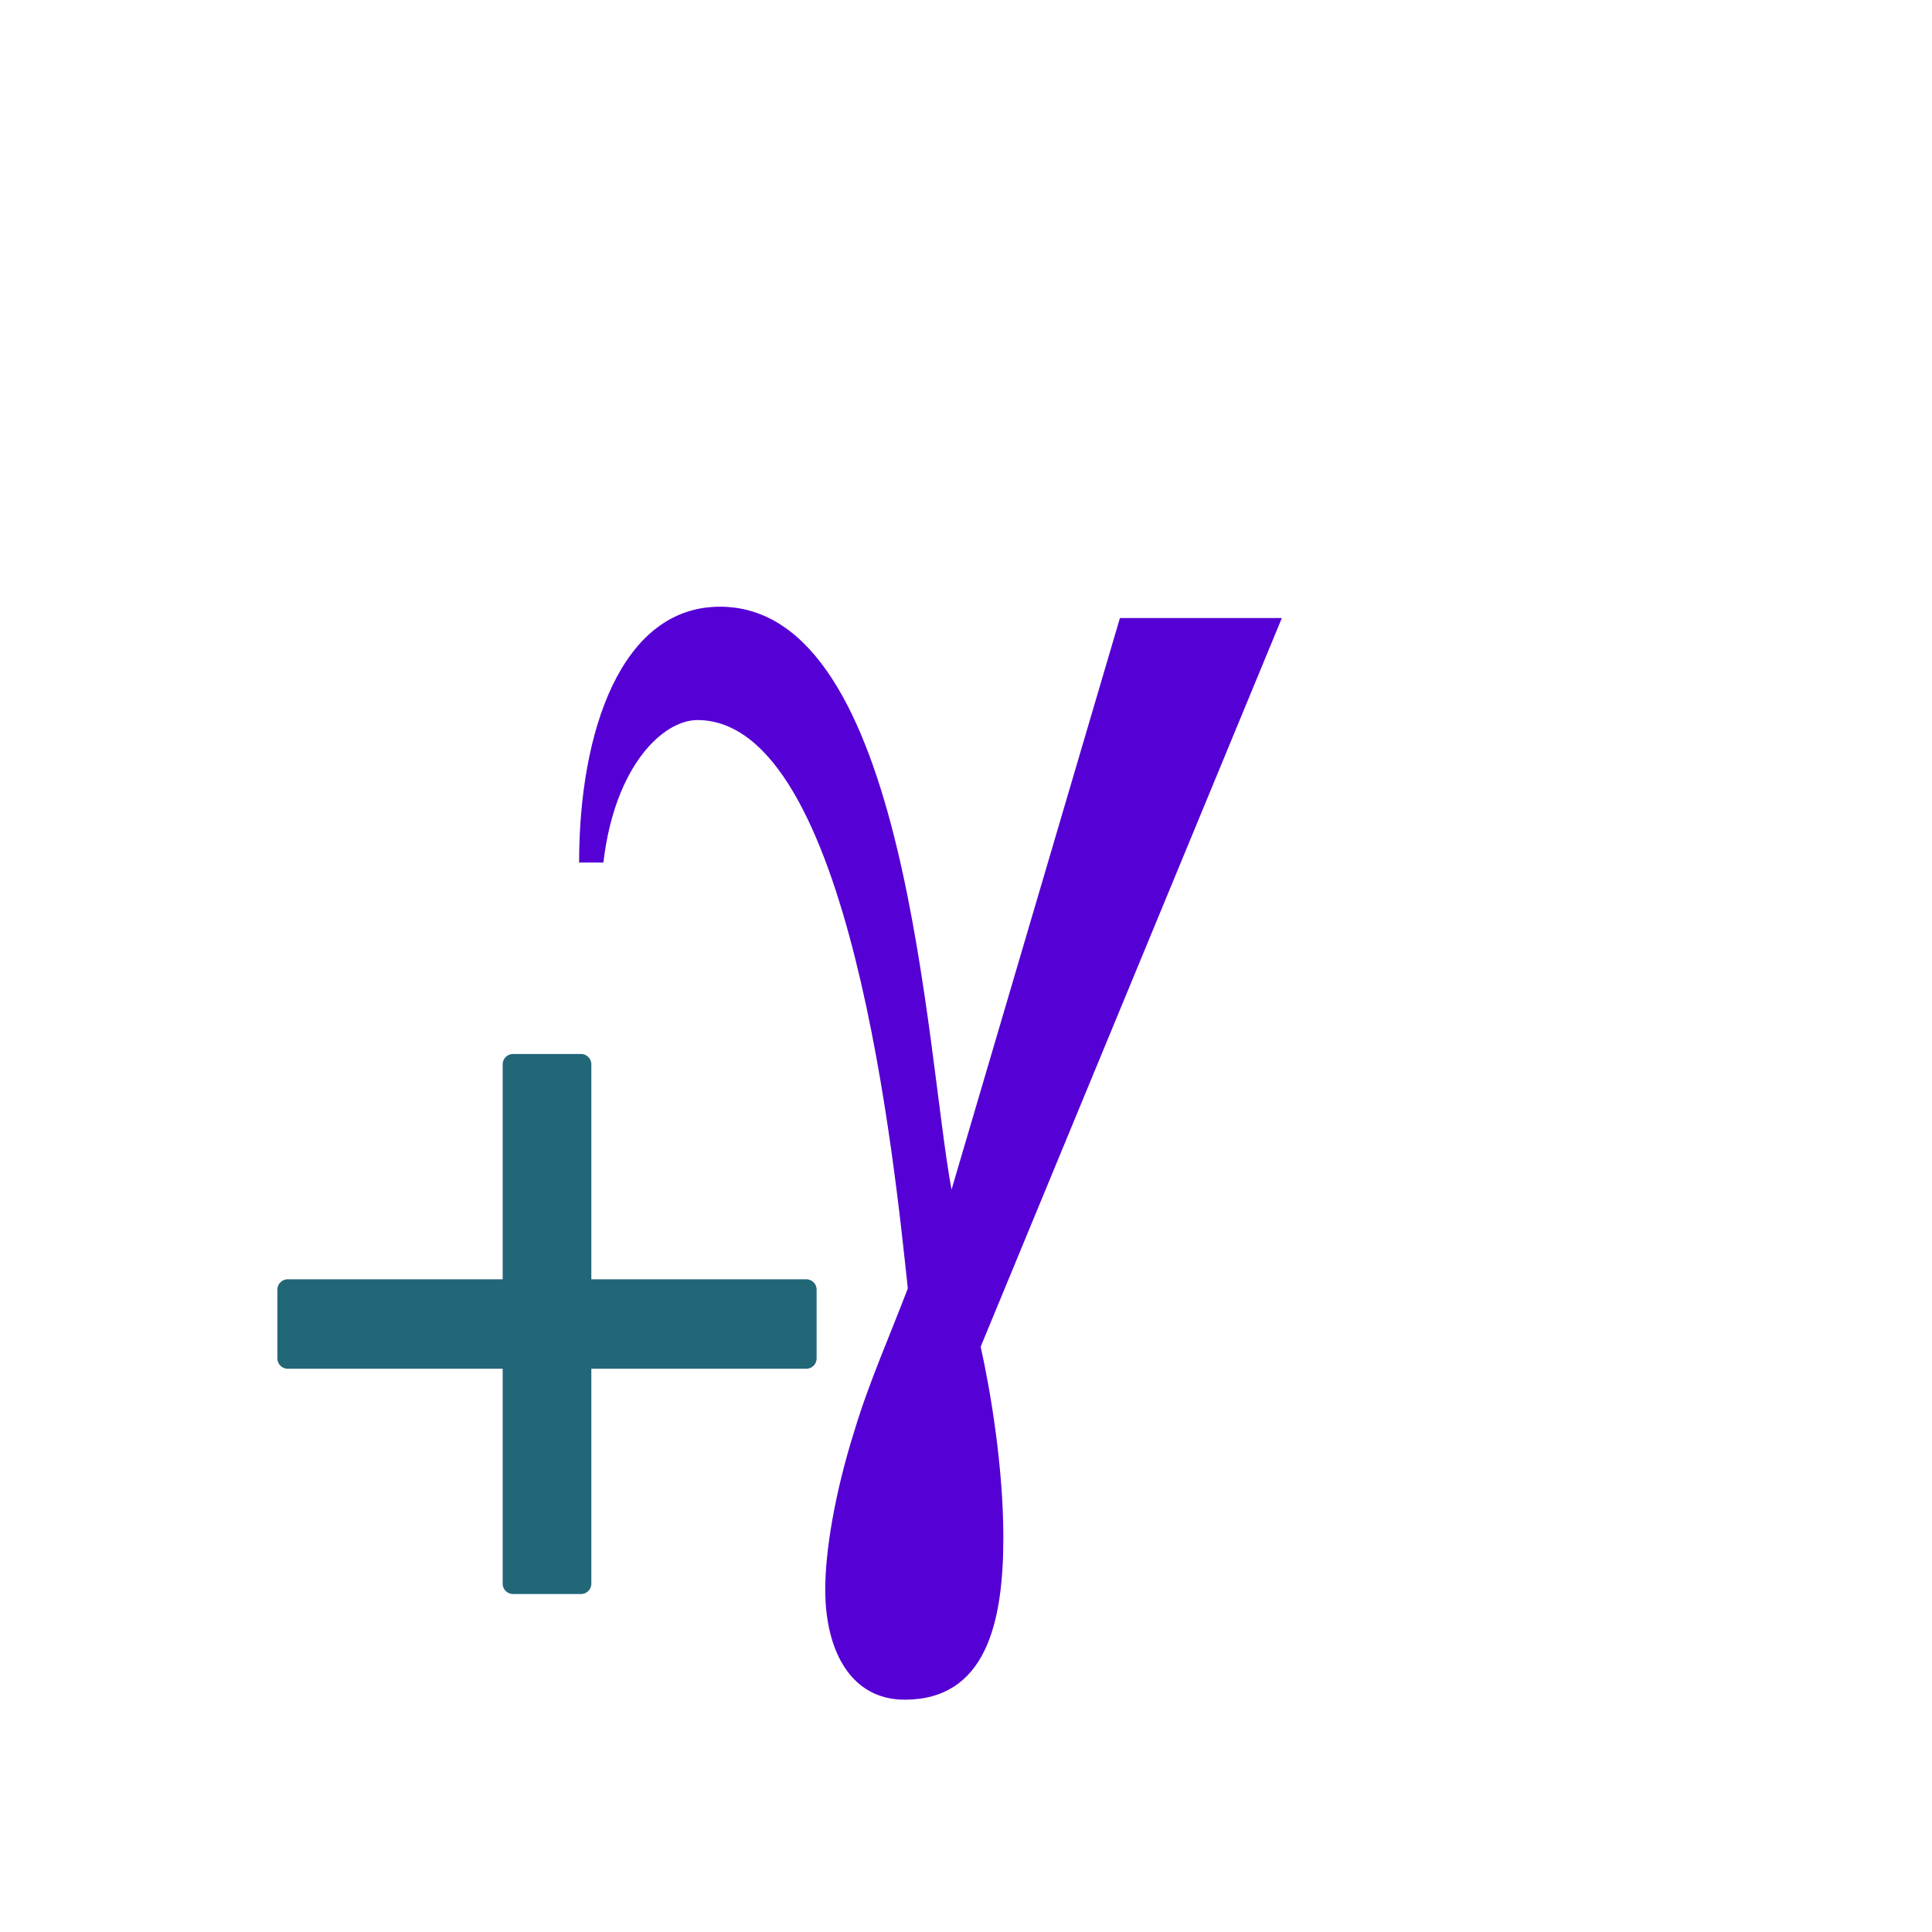 <?xml version="1.0" encoding="UTF-8" standalone="no"?>
<!-- Created with Inkscape (http://www.inkscape.org/) -->

<svg
   version="1.1"
   id="svg2"
   width="192"
   height="192"
   viewBox="0 0 192 192"
   sodipodi:docname="add_contingency.svg"
   inkscape:version="1.1.2 (0a00cf5339, 2022-02-04)"
   xmlns:inkscape="http://www.inkscape.org/namespaces/inkscape"
   xmlns:sodipodi="http://sodipodi.sourceforge.net/DTD/sodipodi-0.dtd"
   xmlns="http://www.w3.org/2000/svg"
   xmlns:svg="http://www.w3.org/2000/svg"
   xmlns:rdf="http://www.w3.org/1999/02/22-rdf-syntax-ns#"
   xmlns:cc="http://creativecommons.org/ns#"
   xmlns:dc="http://purl.org/dc/elements/1.1/">
  <defs
     id="defs6" />
  <sodipodi:namedview
     pagecolor="#ffffff"
     bordercolor="#666666"
     borderopacity="1"
     objecttolerance="10"
     gridtolerance="10"
     guidetolerance="10"
     inkscape:pageopacity="0"
     inkscape:pageshadow="2"
     inkscape:window-width="2491"
     inkscape:window-height="1016"
     id="namedview4"
     showgrid="false"
     inkscape:zoom="1.0481771"
     inkscape:cx="-66.782609"
     inkscape:cy="99.696894"
     inkscape:window-x="69"
     inkscape:window-y="27"
     inkscape:window-maximized="1"
     inkscape:current-layer="g1179"
     inkscape:snap-bbox="true"
     inkscape:pagecheckerboard="0" />
  <g
     id="g1179"
     transform="matrix(0.749,0,0,0.749,26.063,46.491)">
    <rect
       y="-93.56"
       x="345.401"
       height="16.9"
       width="16.9"
       id="rect814"
       style="opacity:1;fill:#5500d4;fill-opacity:1;stroke:#5500d4;stroke-width:3.1;stroke-linecap:round;stroke-linejoin:bevel;stroke-miterlimit:4;stroke-dasharray:none;stroke-dashoffset:0;stroke-opacity:1;paint-order:stroke fill markers" />
    <rect
       y="-93.601"
       x="365.401"
       height="16.9"
       width="16.9"
       id="rect814-3"
       style="opacity:1;fill:#5500d4;fill-opacity:1;stroke:#5500d4;stroke-width:3.1;stroke-linecap:round;stroke-linejoin:bevel;stroke-miterlimit:4;stroke-dasharray:none;stroke-dashoffset:0;stroke-opacity:1;paint-order:stroke fill markers" />
    <rect
       y="-93.446"
       x="385.401"
       height="16.9"
       width="16.9"
       id="rect814-6"
       style="opacity:1;fill:#5500d4;fill-opacity:1;stroke:#5500d4;stroke-width:3.1;stroke-linecap:round;stroke-linejoin:bevel;stroke-miterlimit:4;stroke-dasharray:none;stroke-dashoffset:0;stroke-opacity:1;paint-order:stroke fill markers" />
    <rect
       y="-93.56"
       x="405.401"
       height="16.9"
       width="16.9"
       id="rect814-7"
       style="opacity:1;fill:#5500d4;fill-opacity:1;stroke:#5500d4;stroke-width:3.1;stroke-linecap:round;stroke-linejoin:bevel;stroke-miterlimit:4;stroke-dasharray:none;stroke-dashoffset:0;stroke-opacity:1;paint-order:stroke fill markers" />
    <rect
       y="-93.333"
       x="425.401"
       height="16.9"
       width="16.9"
       id="rect814-5"
       style="opacity:1;fill:#5500d4;fill-opacity:1;stroke:#5500d4;stroke-width:3.1;stroke-linecap:round;stroke-linejoin:bevel;stroke-miterlimit:4;stroke-dasharray:none;stroke-dashoffset:0;stroke-opacity:1;paint-order:stroke fill markers" />
    <rect
       y="-93.56"
       x="445.401"
       height="16.9"
       width="16.9"
       id="rect814-35"
       style="opacity:1;fill:#5500d4;fill-opacity:1;stroke:#5500d4;stroke-width:3.1;stroke-linecap:round;stroke-linejoin:bevel;stroke-miterlimit:4;stroke-dasharray:none;stroke-dashoffset:0;stroke-opacity:1;paint-order:stroke fill markers" />
    <rect
       y="-93.56"
       x="465.401"
       height="16.9"
       width="16.9"
       id="rect814-62"
       style="opacity:1;fill:#5500d4;fill-opacity:1;stroke:#5500d4;stroke-width:3.1;stroke-linecap:round;stroke-linejoin:bevel;stroke-miterlimit:4;stroke-dasharray:none;stroke-dashoffset:0;stroke-opacity:1;paint-order:stroke fill markers" />
    <rect
       y="-93.56"
       x="485.401"
       height="16.9"
       width="16.9"
       id="rect814-9"
       style="opacity:1;fill:#5500d4;fill-opacity:1;stroke:#5500d4;stroke-width:3.1;stroke-linecap:round;stroke-linejoin:bevel;stroke-miterlimit:4;stroke-dasharray:none;stroke-dashoffset:0;stroke-opacity:1;paint-order:stroke fill markers" />
    <rect
       y="-93.333"
       x="505.401"
       height="16.9"
       width="16.9"
       id="rect814-9-1"
       style="opacity:1;fill:#5500d4;fill-opacity:1;stroke:#5500d4;stroke-width:3.1;stroke-linecap:round;stroke-linejoin:bevel;stroke-miterlimit:4;stroke-dasharray:none;stroke-dashoffset:0;stroke-opacity:1;paint-order:stroke fill markers" />
    <rect
       y="-113.902"
       x="345.401"
       height="16.9"
       width="16.9"
       id="rect814-2"
       style="opacity:1;fill:#5500d4;fill-opacity:1;stroke:#5500d4;stroke-width:3.1;stroke-linecap:round;stroke-linejoin:bevel;stroke-miterlimit:4;stroke-dasharray:none;stroke-dashoffset:0;stroke-opacity:1;paint-order:stroke fill markers" />
    <rect
       y="-113.943"
       x="365.401"
       height="16.9"
       width="16.9"
       id="rect814-3-7"
       style="opacity:1;fill:#5500d4;fill-opacity:1;stroke:#5500d4;stroke-width:3.1;stroke-linecap:round;stroke-linejoin:bevel;stroke-miterlimit:4;stroke-dasharray:none;stroke-dashoffset:0;stroke-opacity:1;paint-order:stroke fill markers" />
    <rect
       y="-113.788"
       x="385.401"
       height="16.9"
       width="16.9"
       id="rect814-6-0"
       style="opacity:1;fill:#5500d4;fill-opacity:1;stroke:#5500d4;stroke-width:3.1;stroke-linecap:round;stroke-linejoin:bevel;stroke-miterlimit:4;stroke-dasharray:none;stroke-dashoffset:0;stroke-opacity:1;paint-order:stroke fill markers" />
    <rect
       y="-113.902"
       x="405.401"
       height="16.9"
       width="16.9"
       id="rect814-7-9"
       style="opacity:1;fill:#5500d4;fill-opacity:1;stroke:#5500d4;stroke-width:3.1;stroke-linecap:round;stroke-linejoin:bevel;stroke-miterlimit:4;stroke-dasharray:none;stroke-dashoffset:0;stroke-opacity:1;paint-order:stroke fill markers" />
    <rect
       y="-113.675"
       x="425.401"
       height="16.9"
       width="16.9"
       id="rect814-5-3"
       style="opacity:1;fill:#5500d4;fill-opacity:1;stroke:#5500d4;stroke-width:3.1;stroke-linecap:round;stroke-linejoin:bevel;stroke-miterlimit:4;stroke-dasharray:none;stroke-dashoffset:0;stroke-opacity:1;paint-order:stroke fill markers" />
    <rect
       y="-113.902"
       x="445.401"
       height="16.9"
       width="16.9"
       id="rect814-35-6"
       style="opacity:1;fill:#5500d4;fill-opacity:1;stroke:#5500d4;stroke-width:3.1;stroke-linecap:round;stroke-linejoin:bevel;stroke-miterlimit:4;stroke-dasharray:none;stroke-dashoffset:0;stroke-opacity:1;paint-order:stroke fill markers" />
    <rect
       y="-113.902"
       x="465.401"
       height="16.9"
       width="16.9"
       id="rect814-62-0"
       style="opacity:1;fill:#5500d4;fill-opacity:1;stroke:#5500d4;stroke-width:3.1;stroke-linecap:round;stroke-linejoin:bevel;stroke-miterlimit:4;stroke-dasharray:none;stroke-dashoffset:0;stroke-opacity:1;paint-order:stroke fill markers" />
    <rect
       y="-113.902"
       x="485.401"
       height="16.9"
       width="16.9"
       id="rect814-9-6"
       style="opacity:1;fill:#5500d4;fill-opacity:1;stroke:#5500d4;stroke-width:3.1;stroke-linecap:round;stroke-linejoin:bevel;stroke-miterlimit:4;stroke-dasharray:none;stroke-dashoffset:0;stroke-opacity:1;paint-order:stroke fill markers" />
    <rect
       y="-113.675"
       x="505.401"
       height="16.9"
       width="16.9"
       id="rect814-9-1-2"
       style="opacity:1;fill:#5500d4;fill-opacity:1;stroke:#5500d4;stroke-width:3.1;stroke-linecap:round;stroke-linejoin:bevel;stroke-miterlimit:4;stroke-dasharray:none;stroke-dashoffset:0;stroke-opacity:1;paint-order:stroke fill markers" />
    <rect
       y="-134.207"
       x="345.075"
       height="16.9"
       width="16.9"
       id="rect814-92"
       style="opacity:1;fill:#5500d4;fill-opacity:1;stroke:#5500d4;stroke-width:3.1;stroke-linecap:round;stroke-linejoin:bevel;stroke-miterlimit:4;stroke-dasharray:none;stroke-dashoffset:0;stroke-opacity:1;paint-order:stroke fill markers" />
    <rect
       y="-134.248"
       x="365.075"
       height="16.9"
       width="16.9"
       id="rect814-3-2"
       style="opacity:1;fill:#5500d4;fill-opacity:1;stroke:#5500d4;stroke-width:3.1;stroke-linecap:round;stroke-linejoin:bevel;stroke-miterlimit:4;stroke-dasharray:none;stroke-dashoffset:0;stroke-opacity:1;paint-order:stroke fill markers" />
    <rect
       y="-134.093"
       x="385.075"
       height="16.9"
       width="16.9"
       id="rect814-6-8"
       style="opacity:1;fill:#5500d4;fill-opacity:1;stroke:#5500d4;stroke-width:3.1;stroke-linecap:round;stroke-linejoin:bevel;stroke-miterlimit:4;stroke-dasharray:none;stroke-dashoffset:0;stroke-opacity:1;paint-order:stroke fill markers" />
    <rect
       y="-134.207"
       x="405.075"
       height="16.9"
       width="16.9"
       id="rect814-7-97"
       style="opacity:1;fill:#7f2aff;fill-opacity:1;stroke:#7f2aff;stroke-width:3.1;stroke-linecap:round;stroke-linejoin:bevel;stroke-miterlimit:4;stroke-dasharray:none;stroke-dashoffset:0;stroke-opacity:1;paint-order:stroke fill markers" />
    <rect
       y="-133.98"
       x="425.075"
       height="16.9"
       width="16.9"
       id="rect814-5-36"
       style="opacity:1;fill:#7f2aff;fill-opacity:1;stroke:#7f2aff;stroke-width:3.1;stroke-linecap:round;stroke-linejoin:bevel;stroke-miterlimit:4;stroke-dasharray:none;stroke-dashoffset:0;stroke-opacity:1;paint-order:stroke fill markers" />
    <rect
       y="-134.207"
       x="445.075"
       height="16.9"
       width="16.9"
       id="rect814-35-1"
       style="opacity:1;fill:#7f2aff;fill-opacity:1;stroke:#7f2aff;stroke-width:3.1;stroke-linecap:round;stroke-linejoin:bevel;stroke-miterlimit:4;stroke-dasharray:none;stroke-dashoffset:0;stroke-opacity:1;paint-order:stroke fill markers" />
    <rect
       y="-134.207"
       x="465.075"
       height="16.9"
       width="16.9"
       id="rect814-62-2"
       style="opacity:1;fill:#7f2aff;fill-opacity:1;stroke:#7f2aff;stroke-width:3.1;stroke-linecap:round;stroke-linejoin:bevel;stroke-miterlimit:4;stroke-dasharray:none;stroke-dashoffset:0;stroke-opacity:1;paint-order:stroke fill markers" />
    <rect
       y="-134.207"
       x="485.075"
       height="16.9"
       width="16.9"
       id="rect814-9-9"
       style="opacity:1;fill:#7f2aff;fill-opacity:1;stroke:#7f2aff;stroke-width:3.1;stroke-linecap:round;stroke-linejoin:bevel;stroke-miterlimit:4;stroke-dasharray:none;stroke-dashoffset:0;stroke-opacity:1;paint-order:stroke fill markers" />
    <rect
       y="-133.98"
       x="505.075"
       height="16.9"
       width="16.9"
       id="rect814-9-1-3"
       style="opacity:1;fill:#7f2aff;fill-opacity:1;stroke:#7f2aff;stroke-width:3.1;stroke-linecap:round;stroke-linejoin:bevel;stroke-miterlimit:4;stroke-dasharray:none;stroke-dashoffset:0;stroke-opacity:1;paint-order:stroke fill markers" />
    <rect
       y="-154.549"
       x="345.075"
       height="16.9"
       width="16.9"
       id="rect814-2-1"
       style="opacity:1;fill:#5500d4;fill-opacity:1;stroke:#5500d4;stroke-width:3.1;stroke-linecap:round;stroke-linejoin:bevel;stroke-miterlimit:4;stroke-dasharray:none;stroke-dashoffset:0;stroke-opacity:1;paint-order:stroke fill markers" />
    <rect
       y="-154.59"
       x="365.075"
       height="16.9"
       width="16.9"
       id="rect814-3-7-9"
       style="opacity:1;fill:#5500d4;fill-opacity:1;stroke:#5500d4;stroke-width:3.1;stroke-linecap:round;stroke-linejoin:bevel;stroke-miterlimit:4;stroke-dasharray:none;stroke-dashoffset:0;stroke-opacity:1;paint-order:stroke fill markers" />
    <rect
       y="-154.435"
       x="385.075"
       height="16.9"
       width="16.9"
       id="rect814-6-0-4"
       style="opacity:1;fill:#5500d4;fill-opacity:1;stroke:#5500d4;stroke-width:3.1;stroke-linecap:round;stroke-linejoin:bevel;stroke-miterlimit:4;stroke-dasharray:none;stroke-dashoffset:0;stroke-opacity:1;paint-order:stroke fill markers" />
    <rect
       y="-154.549"
       x="405.075"
       height="16.9"
       width="16.9"
       id="rect814-7-9-7"
       style="opacity:1;fill:#7f2aff;fill-opacity:1;stroke:#7f2aff;stroke-width:3.1;stroke-linecap:round;stroke-linejoin:bevel;stroke-miterlimit:4;stroke-dasharray:none;stroke-dashoffset:0;stroke-opacity:1;paint-order:stroke fill markers" />
    <rect
       y="-154.322"
       x="425.075"
       height="16.9"
       width="16.9"
       id="rect814-5-3-8"
       style="opacity:1;fill:#7f2aff;fill-opacity:1;stroke:#7f2aff;stroke-width:3.1;stroke-linecap:round;stroke-linejoin:bevel;stroke-miterlimit:4;stroke-dasharray:none;stroke-dashoffset:0;stroke-opacity:1;paint-order:stroke fill markers" />
    <rect
       y="-154.549"
       x="445.075"
       height="16.9"
       width="16.9"
       id="rect814-35-6-4"
       style="opacity:1;fill:#7f2aff;fill-opacity:1;stroke:#7f2aff;stroke-width:3.1;stroke-linecap:round;stroke-linejoin:bevel;stroke-miterlimit:4;stroke-dasharray:none;stroke-dashoffset:0;stroke-opacity:1;paint-order:stroke fill markers" />
    <rect
       y="-154.549"
       x="465.075"
       height="16.9"
       width="16.9"
       id="rect814-62-0-5"
       style="opacity:1;fill:#7f2aff;fill-opacity:1;stroke:#7f2aff;stroke-width:3.1;stroke-linecap:round;stroke-linejoin:bevel;stroke-miterlimit:4;stroke-dasharray:none;stroke-dashoffset:0;stroke-opacity:1;paint-order:stroke fill markers" />
    <rect
       y="-154.549"
       x="485.075"
       height="16.9"
       width="16.9"
       id="rect814-9-6-0"
       style="opacity:1;fill:#7f2aff;fill-opacity:1;stroke:#7f2aff;stroke-width:3.1;stroke-linecap:round;stroke-linejoin:bevel;stroke-miterlimit:4;stroke-dasharray:none;stroke-dashoffset:0;stroke-opacity:1;paint-order:stroke fill markers" />
    <rect
       y="-154.322"
       x="505.075"
       height="16.9"
       width="16.9"
       id="rect814-9-1-2-3"
       style="opacity:1;fill:#7f2aff;fill-opacity:1;stroke:#7f2aff;stroke-width:3.1;stroke-linecap:round;stroke-linejoin:bevel;stroke-miterlimit:4;stroke-dasharray:none;stroke-dashoffset:0;stroke-opacity:1;paint-order:stroke fill markers" />
    <rect
       y="-174.949"
       x="344.755"
       height="16.9"
       width="16.9"
       id="rect814-61"
       style="opacity:1;fill:#5500d4;fill-opacity:1;stroke:#5500d4;stroke-width:3.1;stroke-linecap:round;stroke-linejoin:bevel;stroke-miterlimit:4;stroke-dasharray:none;stroke-dashoffset:0;stroke-opacity:1;paint-order:stroke fill markers" />
    <rect
       y="-174.99"
       x="364.755"
       height="16.9"
       width="16.9"
       id="rect814-3-0"
       style="opacity:1;fill:#5500d4;fill-opacity:1;stroke:#5500d4;stroke-width:3.1;stroke-linecap:round;stroke-linejoin:bevel;stroke-miterlimit:4;stroke-dasharray:none;stroke-dashoffset:0;stroke-opacity:1;paint-order:stroke fill markers" />
    <rect
       y="-174.835"
       x="384.755"
       height="16.9"
       width="16.9"
       id="rect814-6-6"
       style="opacity:1;fill:#5500d4;fill-opacity:1;stroke:#5500d4;stroke-width:3.1;stroke-linecap:round;stroke-linejoin:bevel;stroke-miterlimit:4;stroke-dasharray:none;stroke-dashoffset:0;stroke-opacity:1;paint-order:stroke fill markers" />
    <rect
       y="-174.949"
       x="404.755"
       height="16.9"
       width="16.9"
       id="rect814-7-3"
       style="opacity:1;fill:#7f2aff;fill-opacity:1;stroke:#7f2aff;stroke-width:3.1;stroke-linecap:round;stroke-linejoin:bevel;stroke-miterlimit:4;stroke-dasharray:none;stroke-dashoffset:0;stroke-opacity:1;paint-order:stroke fill markers" />
    <rect
       y="-174.722"
       x="424.755"
       height="16.9"
       width="16.9"
       id="rect814-5-2"
       style="opacity:1;fill:#7f2aff;fill-opacity:1;stroke:#7f2aff;stroke-width:3.1;stroke-linecap:round;stroke-linejoin:bevel;stroke-miterlimit:4;stroke-dasharray:none;stroke-dashoffset:0;stroke-opacity:1;paint-order:stroke fill markers" />
    <rect
       y="-174.949"
       x="444.755"
       height="16.9"
       width="16.9"
       id="rect814-35-0"
       style="opacity:1;fill:#9955ff;fill-opacity:1;stroke:#9955ff;stroke-width:3.1;stroke-linecap:round;stroke-linejoin:bevel;stroke-miterlimit:4;stroke-dasharray:none;stroke-dashoffset:0;stroke-opacity:1;paint-order:stroke fill markers" />
    <rect
       y="-174.949"
       x="464.755"
       height="16.9"
       width="16.9"
       id="rect814-62-6"
       style="opacity:1;fill:#9955ff;fill-opacity:1;stroke:#9955ff;stroke-width:3.1;stroke-linecap:round;stroke-linejoin:bevel;stroke-miterlimit:4;stroke-dasharray:none;stroke-dashoffset:0;stroke-opacity:1;paint-order:stroke fill markers" />
    <rect
       y="-174.949"
       x="484.755"
       height="16.9"
       width="16.9"
       id="rect814-9-15"
       style="opacity:1;fill:#9955ff;fill-opacity:1;stroke:#9955ff;stroke-width:3.1;stroke-linecap:round;stroke-linejoin:bevel;stroke-miterlimit:4;stroke-dasharray:none;stroke-dashoffset:0;stroke-opacity:1;paint-order:stroke fill markers" />
    <rect
       y="-174.722"
       x="504.755"
       height="16.9"
       width="16.9"
       id="rect814-9-1-5"
       style="opacity:1;fill:#9955ff;fill-opacity:1;stroke:#9955ff;stroke-width:3.1;stroke-linecap:round;stroke-linejoin:bevel;stroke-miterlimit:4;stroke-dasharray:none;stroke-dashoffset:0;stroke-opacity:1;paint-order:stroke fill markers" />
    <rect
       y="-195.291"
       x="344.755"
       height="16.9"
       width="16.9"
       id="rect814-2-4"
       style="opacity:1;fill:#5500d4;fill-opacity:1;stroke:#5500d4;stroke-width:3.1;stroke-linecap:round;stroke-linejoin:bevel;stroke-miterlimit:4;stroke-dasharray:none;stroke-dashoffset:0;stroke-opacity:1;paint-order:stroke fill markers" />
    <rect
       y="-195.332"
       x="364.755"
       height="16.9"
       width="16.9"
       id="rect814-3-7-7"
       style="opacity:1;fill:#5500d4;fill-opacity:1;stroke:#5500d4;stroke-width:3.1;stroke-linecap:round;stroke-linejoin:bevel;stroke-miterlimit:4;stroke-dasharray:none;stroke-dashoffset:0;stroke-opacity:1;paint-order:stroke fill markers" />
    <rect
       y="-195.177"
       x="384.755"
       height="16.9"
       width="16.9"
       id="rect814-6-0-6"
       style="opacity:1;fill:#5500d4;fill-opacity:1;stroke:#5500d4;stroke-width:3.1;stroke-linecap:round;stroke-linejoin:bevel;stroke-miterlimit:4;stroke-dasharray:none;stroke-dashoffset:0;stroke-opacity:1;paint-order:stroke fill markers" />
    <rect
       y="-195.291"
       x="404.755"
       height="16.9"
       width="16.9"
       id="rect814-7-9-5"
       style="opacity:1;fill:#7f2aff;fill-opacity:1;stroke:#7f2aff;stroke-width:3.1;stroke-linecap:round;stroke-linejoin:bevel;stroke-miterlimit:4;stroke-dasharray:none;stroke-dashoffset:0;stroke-opacity:1;paint-order:stroke fill markers" />
    <rect
       y="-195.064"
       x="424.755"
       height="16.9"
       width="16.9"
       id="rect814-5-3-6"
       style="opacity:1;fill:#7f2aff;fill-opacity:1;stroke:#7f2aff;stroke-width:3.1;stroke-linecap:round;stroke-linejoin:bevel;stroke-miterlimit:4;stroke-dasharray:none;stroke-dashoffset:0;stroke-opacity:1;paint-order:stroke fill markers" />
    <rect
       y="-195.291"
       x="444.755"
       height="16.9"
       width="16.9"
       id="rect814-35-6-9"
       style="opacity:1;fill:#9955ff;fill-opacity:1;stroke:#9955ff;stroke-width:3.1;stroke-linecap:round;stroke-linejoin:bevel;stroke-miterlimit:4;stroke-dasharray:none;stroke-dashoffset:0;stroke-opacity:1;paint-order:stroke fill markers" />
    <rect
       y="-195.291"
       x="464.755"
       height="16.9"
       width="16.9"
       id="rect814-62-0-3"
       style="opacity:1;fill:#9955ff;fill-opacity:1;stroke:#9955ff;stroke-width:3.1;stroke-linecap:round;stroke-linejoin:bevel;stroke-miterlimit:4;stroke-dasharray:none;stroke-dashoffset:0;stroke-opacity:1;paint-order:stroke fill markers" />
    <rect
       y="-195.291"
       x="484.755"
       height="16.9"
       width="16.9"
       id="rect814-9-6-7"
       style="opacity:1;fill:#9955ff;fill-opacity:1;stroke:#9955ff;stroke-width:3.1;stroke-linecap:round;stroke-linejoin:bevel;stroke-miterlimit:4;stroke-dasharray:none;stroke-dashoffset:0;stroke-opacity:1;paint-order:stroke fill markers" />
    <rect
       y="-195.064"
       x="504.755"
       height="16.9"
       width="16.9"
       id="rect814-9-1-2-4"
       style="opacity:1;fill:#9955ff;fill-opacity:1;stroke:#9955ff;stroke-width:3.1;stroke-linecap:round;stroke-linejoin:bevel;stroke-miterlimit:4;stroke-dasharray:none;stroke-dashoffset:0;stroke-opacity:1;paint-order:stroke fill markers" />
    <rect
       y="-215.691"
       x="344.434"
       height="16.9"
       width="16.9"
       id="rect814-52"
       style="opacity:1;fill:#5500d4;fill-opacity:1;stroke:#5500d4;stroke-width:3.1;stroke-linecap:round;stroke-linejoin:bevel;stroke-miterlimit:4;stroke-dasharray:none;stroke-dashoffset:0;stroke-opacity:1;paint-order:stroke fill markers" />
    <rect
       y="-215.732"
       x="364.434"
       height="16.9"
       width="16.9"
       id="rect814-3-5"
       style="opacity:1;fill:#5500d4;fill-opacity:1;stroke:#5500d4;stroke-width:3.1;stroke-linecap:round;stroke-linejoin:bevel;stroke-miterlimit:4;stroke-dasharray:none;stroke-dashoffset:0;stroke-opacity:1;paint-order:stroke fill markers" />
    <rect
       y="-215.577"
       x="384.434"
       height="16.9"
       width="16.9"
       id="rect814-6-4"
       style="opacity:1;fill:#5500d4;fill-opacity:1;stroke:#5500d4;stroke-width:3.1;stroke-linecap:round;stroke-linejoin:bevel;stroke-miterlimit:4;stroke-dasharray:none;stroke-dashoffset:0;stroke-opacity:1;paint-order:stroke fill markers" />
    <rect
       y="-215.691"
       x="404.434"
       height="16.9"
       width="16.9"
       id="rect814-7-7"
       style="opacity:1;fill:#7f2aff;fill-opacity:1;stroke:#7f2aff;stroke-width:3.1;stroke-linecap:round;stroke-linejoin:bevel;stroke-miterlimit:4;stroke-dasharray:none;stroke-dashoffset:0;stroke-opacity:1;paint-order:stroke fill markers" />
    <rect
       y="-215.464"
       x="424.434"
       height="16.9"
       width="16.9"
       id="rect814-5-4"
       style="opacity:1;fill:#7f2aff;fill-opacity:1;stroke:#7f2aff;stroke-width:3.1;stroke-linecap:round;stroke-linejoin:bevel;stroke-miterlimit:4;stroke-dasharray:none;stroke-dashoffset:0;stroke-opacity:1;paint-order:stroke fill markers" />
    <rect
       y="-215.691"
       x="444.434"
       height="16.9"
       width="16.9"
       id="rect814-35-4"
       style="opacity:1;fill:#9955ff;fill-opacity:1;stroke:#9955ff;stroke-width:3.1;stroke-linecap:round;stroke-linejoin:bevel;stroke-miterlimit:4;stroke-dasharray:none;stroke-dashoffset:0;stroke-opacity:1;paint-order:stroke fill markers" />
    <rect
       y="-215.691"
       x="464.434"
       height="16.9"
       width="16.9"
       id="rect814-62-3"
       style="opacity:1;fill:#9955ff;fill-opacity:1;stroke:#9955ff;stroke-width:3.1;stroke-linecap:round;stroke-linejoin:bevel;stroke-miterlimit:4;stroke-dasharray:none;stroke-dashoffset:0;stroke-opacity:1;paint-order:stroke fill markers" />
    <rect
       y="-215.691"
       x="484.434"
       height="16.9"
       width="16.9"
       id="rect814-9-0"
       style="opacity:1;fill:#b380ff;fill-opacity:1;stroke:#b380ff;stroke-width:3.1;stroke-linecap:round;stroke-linejoin:bevel;stroke-miterlimit:4;stroke-dasharray:none;stroke-dashoffset:0;stroke-opacity:1;paint-order:stroke fill markers" />
    <rect
       y="-215.464"
       x="504.434"
       height="16.9"
       width="16.9"
       id="rect814-9-1-7"
       style="opacity:1;fill:#b380ff;fill-opacity:1;stroke:#b380ff;stroke-width:3.1;stroke-linecap:round;stroke-linejoin:bevel;stroke-miterlimit:4;stroke-dasharray:none;stroke-dashoffset:0;stroke-opacity:1;paint-order:stroke fill markers" />
    <rect
       y="-236.033"
       x="344.434"
       height="16.9"
       width="16.9"
       id="rect814-2-8"
       style="opacity:1;fill:#5500d4;fill-opacity:1;stroke:#5500d4;stroke-width:3.1;stroke-linecap:round;stroke-linejoin:bevel;stroke-miterlimit:4;stroke-dasharray:none;stroke-dashoffset:0;stroke-opacity:1;paint-order:stroke fill markers" />
    <rect
       y="-236.074"
       x="364.434"
       height="16.9"
       width="16.9"
       id="rect814-3-7-6"
       style="opacity:1;fill:#5500d4;fill-opacity:1;stroke:#5500d4;stroke-width:3.1;stroke-linecap:round;stroke-linejoin:bevel;stroke-miterlimit:4;stroke-dasharray:none;stroke-dashoffset:0;stroke-opacity:1;paint-order:stroke fill markers" />
    <rect
       y="-235.919"
       x="384.434"
       height="16.9"
       width="16.9"
       id="rect814-6-0-8"
       style="opacity:1;fill:#5500d4;fill-opacity:1;stroke:#5500d4;stroke-width:3.1;stroke-linecap:round;stroke-linejoin:bevel;stroke-miterlimit:4;stroke-dasharray:none;stroke-dashoffset:0;stroke-opacity:1;paint-order:stroke fill markers" />
    <rect
       y="-236.033"
       x="404.434"
       height="16.9"
       width="16.9"
       id="rect814-7-9-8"
       style="opacity:1;fill:#7f2aff;fill-opacity:1;stroke:#7f2aff;stroke-width:3.1;stroke-linecap:round;stroke-linejoin:bevel;stroke-miterlimit:4;stroke-dasharray:none;stroke-dashoffset:0;stroke-opacity:1;paint-order:stroke fill markers" />
    <rect
       y="-235.806"
       x="424.434"
       height="16.9"
       width="16.9"
       id="rect814-5-3-4"
       style="opacity:1;fill:#7f2aff;fill-opacity:1;stroke:#7f2aff;stroke-width:3.1;stroke-linecap:round;stroke-linejoin:bevel;stroke-miterlimit:4;stroke-dasharray:none;stroke-dashoffset:0;stroke-opacity:1;paint-order:stroke fill markers" />
    <rect
       y="-236.033"
       x="444.434"
       height="16.9"
       width="16.9"
       id="rect814-35-6-3"
       style="opacity:1;fill:#9955ff;fill-opacity:1;stroke:#9955ff;stroke-width:3.1;stroke-linecap:round;stroke-linejoin:bevel;stroke-miterlimit:4;stroke-dasharray:none;stroke-dashoffset:0;stroke-opacity:1;paint-order:stroke fill markers" />
    <rect
       y="-236.033"
       x="464.434"
       height="16.9"
       width="16.9"
       id="rect814-62-0-1"
       style="opacity:1;fill:#9955ff;fill-opacity:1;stroke:#9955ff;stroke-width:3.1;stroke-linecap:round;stroke-linejoin:bevel;stroke-miterlimit:4;stroke-dasharray:none;stroke-dashoffset:0;stroke-opacity:1;paint-order:stroke fill markers" />
    <rect
       y="-236.033"
       x="484.434"
       height="16.9"
       width="16.9"
       id="rect814-9-6-4"
       style="opacity:1;fill:#b380ff;fill-opacity:1;stroke:#b380ff;stroke-width:3.1;stroke-linecap:round;stroke-linejoin:bevel;stroke-miterlimit:4;stroke-dasharray:none;stroke-dashoffset:0;stroke-opacity:1;paint-order:stroke fill markers" />
    <rect
       y="-235.806"
       x="504.434"
       height="16.9"
       width="16.9"
       id="rect814-9-1-2-9"
       style="opacity:1;fill:#ccaaff;fill-opacity:1;stroke:#ccaaff;stroke-width:3.1;stroke-linecap:round;stroke-linejoin:bevel;stroke-miterlimit:4;stroke-dasharray:none;stroke-dashoffset:0;stroke-opacity:1;paint-order:stroke fill markers" />
    <g
       aria-label="γ"
       style="font-style:normal;font-weight:normal;font-size:214.843px;line-height:1.25;font-family:sans-serif;letter-spacing:0px;word-spacing:0px;fill:#5500d4;fill-opacity:1;stroke:none;stroke-width:5.371"
       id="text886">
      <path
         d="M 135.282,19.933 H 113.797 L 91.454,95.772 C 88.016,77.296 85.653,18.429 60.731,18.429 c -13.105,0 -18.691,16.543 -18.691,33.945 h 3.223 c 1.504,-12.891 7.949,-18.906 12.461,-18.906 20.41,0 26.211,59.511 27.93,75.41 -2.363,6.23 -5.156,12.461 -7.09,18.906 -2.578,8.164 -3.867,15.898 -3.867,21.055 0,8.164 3.437,14.609 10.527,14.609 10.742,0 13.105,-10.098 13.105,-21.484 0,-9.453 -1.719,-19.551 -3.008,-25.351 z"
         style="font-style:normal;font-variant:normal;font-weight:normal;font-stretch:normal;font-family:'STIX Math';-inkscape-font-specification:'STIX Math';fill:#5500d4;fill-opacity:1;stroke-width:5.371"
         id="path893" />
    </g>
    <g
       id="g868"
       transform="matrix(6.094,0,0,6.094,713.77,225.446)">
      <g
         id="g828"
         transform="translate(-62.7,-33.413)">
        <path
           style="fill:none;fill-rule:evenodd;stroke:#162d50;stroke-width:1.556;stroke-linecap:round;stroke-linejoin:bevel;stroke-miterlimit:4;stroke-dasharray:none;stroke-opacity:1;paint-order:fill markers stroke"
           d="M 8.103,42.452 C 15.792,42.978 18.462,10.499 41.333,10.901"
           id="path825"
           inkscape:connector-curvature="0"
           sodipodi:nodetypes="cc" />
        <path
           style="fill:none;fill-rule:evenodd;stroke:#00d455;stroke-width:1.556;stroke-linecap:round;stroke-linejoin:bevel;stroke-miterlimit:4;stroke-dasharray:none;stroke-opacity:1;paint-order:fill markers stroke"
           d="M 8.103,42.452 C 25.226,41.79 29.803,11.099 41.333,10.901"
           id="path825-3"
           inkscape:connector-curvature="0"
           sodipodi:nodetypes="cc" />
      </g>
      <g
         style="stroke:#cc00ff"
         id="g828-3"
         transform="translate(-62.659,-30.422)">
        <path
           style="fill:none;fill-rule:evenodd;stroke:#00d4aa;stroke-width:1.556;stroke-linecap:round;stroke-linejoin:bevel;stroke-miterlimit:4;stroke-dasharray:none;stroke-opacity:1;paint-order:fill markers stroke"
           d="M 8.063,39.461 C 29.913,40.812 30.02,8.756 41.292,7.91"
           id="path825-6"
           inkscape:connector-curvature="0"
           sodipodi:nodetypes="cc" />
      </g>
      <path
         style="fill:none;fill-rule:evenodd;stroke:#216778;stroke-width:1.556;stroke-linecap:round;stroke-linejoin:bevel;stroke-miterlimit:4;stroke-dasharray:none;stroke-opacity:1;paint-order:fill markers stroke"
         d="m -54.597,9.039 c 13.28,0.388 16.633,-31.81 33.229,-31.551"
         id="path825-6-7"
         inkscape:connector-curvature="0"
         sodipodi:nodetypes="cc" />
    </g>
    <g
       aria-label="+"
       id="text2511"
       style="font-size:109.905px;line-height:1.25;letter-spacing:0px;word-spacing:0px;fill:#216778;fill-opacity:1;stroke:#216778;stroke-width:2.748;stroke-linecap:round;stroke-linejoin:round;stroke-miterlimit:4;stroke-dasharray:none;stroke-opacity:1"
       transform="translate(-4.336,8.08)">
      <path
         d="M 46.624,71.068 V 100.96 h 29.891 v 9.123 H 46.624 v 29.891 H 37.608 V 110.083 H 7.717 V 100.96 H 37.608 V 71.068 Z"
         id="path6487"
         style="fill:#216778;fill-opacity:1;stroke:#216778;stroke-width:2.748;stroke-linecap:round;stroke-linejoin:round;stroke-miterlimit:4;stroke-dasharray:none;stroke-opacity:1" />
    </g>
  </g>
</svg>
